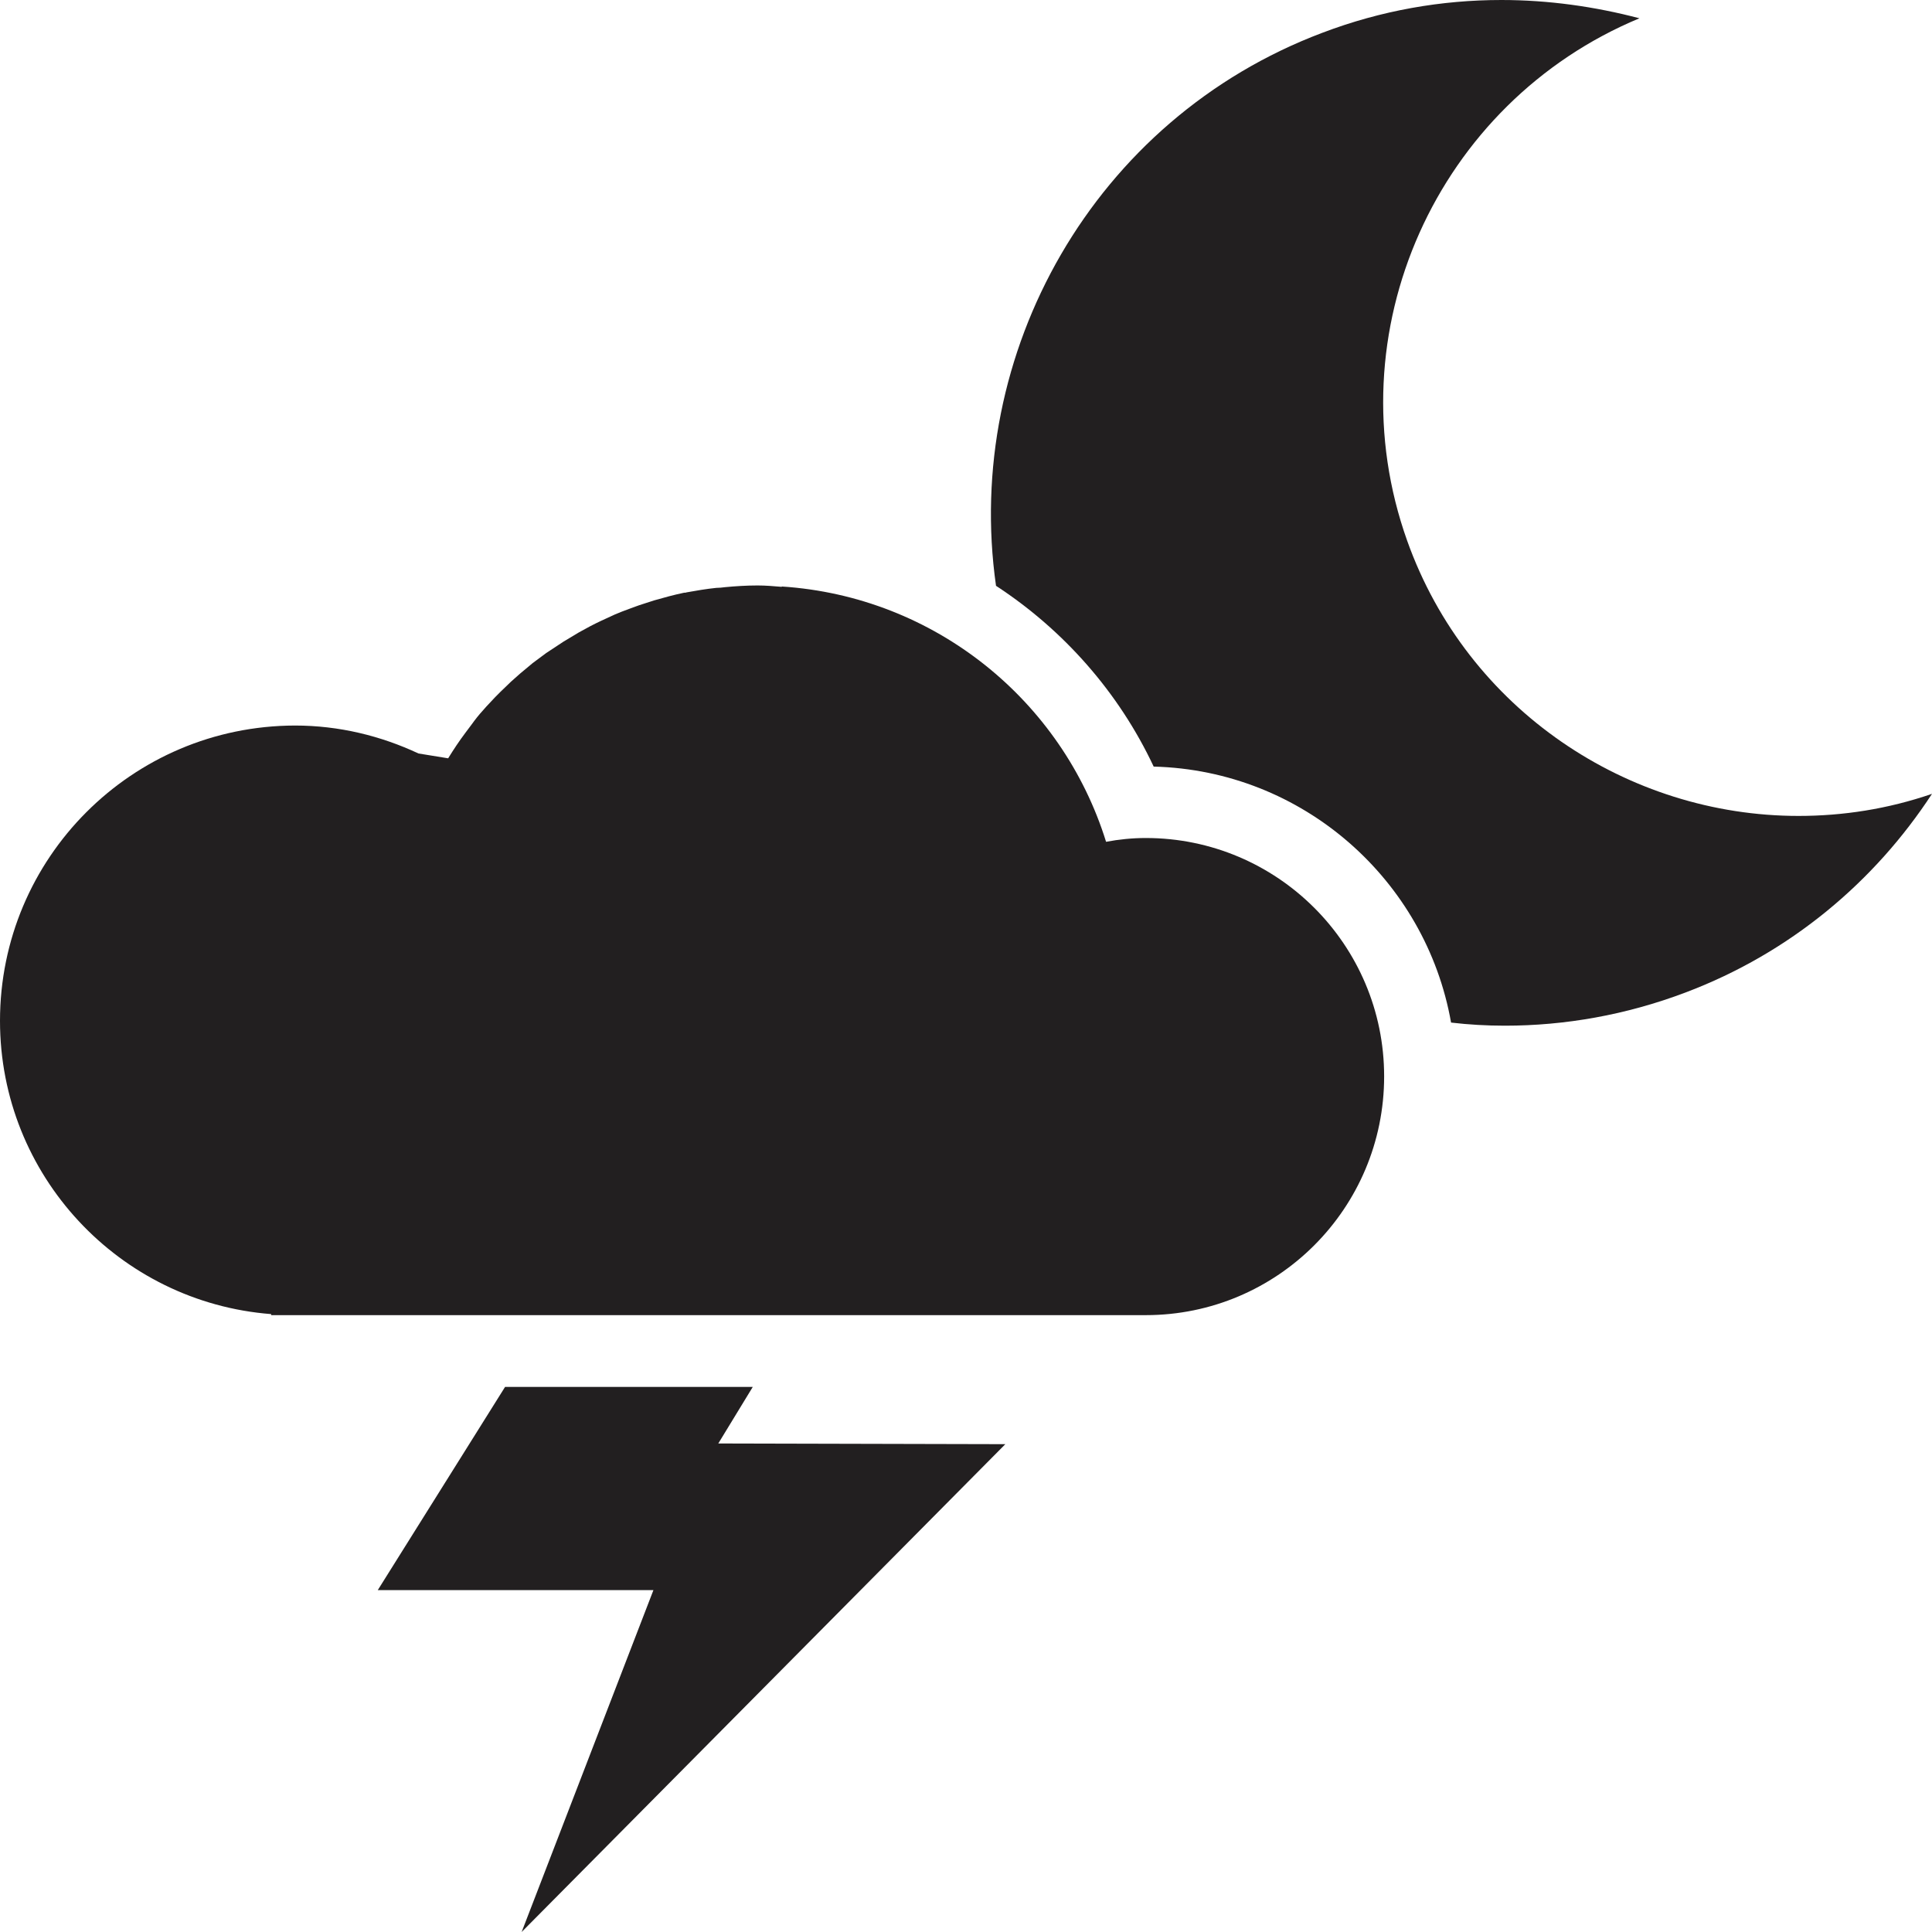 <?xml version="1.0" encoding="utf-8"?>
<!-- Generator: Adobe Illustrator 26.1.0, SVG Export Plug-In . SVG Version: 6.00 Build 0)  -->
<svg version="1.1" id="Camada_1" xmlns="http://www.w3.org/2000/svg" xmlns:xlink="http://www.w3.org/1999/xlink" x="0px" y="0px"
	 viewBox="0 0 560 560" style="enable-background:new 0 0 560 560;" xml:space="preserve">
<style type="text/css">
	.st0{fill:#221F20;}
</style>
<path class="st0" d="M78.6,380.9v0.3h253.5c38.2,0,69.1-31,69.1-69.2c0-38.2-31-69.1-69.1-69.1c-3.9,0-7.8,0.4-11.5,1.1
	c-12.7-40.9-49.6-71.1-94-74v0.1c-2.3-0.2-4.7-0.4-7-0.4c-3.2,0-6.4,0.2-9.5,0.5c-0.8,0.1-1.6,0.2-2.5,0.2c-2.9,0.3-5.8,0.8-8.6,1.3
	c-0.2,0.1-0.5,0.1-0.7,0.1c-2.9,0.6-5.8,1.4-8.6,2.2c-0.9,0.3-1.9,0.6-2.8,0.9c-2.3,0.7-4.5,1.6-6.7,2.4c-0.9,0.4-1.8,0.7-2.6,1.1
	c-2.2,1-4.4,2-6.5,3.1c-1.1,0.6-2.2,1.2-3.3,1.8c-1.5,0.9-3,1.8-4.5,2.7c-1.7,1.1-3.3,2.2-5,3.3c-1.3,1-2.6,1.9-3.9,2.9
	c-1.2,1-2.4,2-3.6,3c-0.9,0.8-1.8,1.6-2.7,2.4c-2.1,2-4.2,4-6.1,6.1c-0.7,0.7-1.3,1.4-2,2.2c-1.2,1.3-2.3,2.7-3.3,4.1
	c-0.6,0.8-1.2,1.6-1.8,2.4c-1.8,2.4-3.4,4.8-5,7.4l-8.6-1.4c-10.9-5.1-23-8.1-35.8-8.1C38.2,210.4,0,248.7,0,295.9
	C0,340.7,34.6,377.5,78.6,380.9L78.6,380.9z"/>
<path class="st0" d="M334.4,222.2c43.2,1.1,78.9,32.8,86.2,74.2c5.1,0.6,10.3,0.9,15.6,0.9c17.4,0,35.1-3.1,52.3-9.6
	c30.5-11.5,54.9-32.2,71.5-57.6c-12.8,4.4-25.8,6.4-38.7,6.4c-49.4,0-95.9-30.7-113.4-79.7c-21.6-60.5,8.6-127.1,67.3-151.5
	C462.3,1.9,448.8,0,435.2,0c-17.3,0-34.8,3-51.9,9.5c-66.3,25-104.2,92.9-94.6,160.3C308.3,182.6,324.3,200.7,334.4,222.2
	L334.4,222.2z"/>
<path class="st0" d="M218.2,402h-71.8l-36.9,58.9h79.9L151.2,560l140.2-141.4l-83.2-0.2L218.2,402z"/>
</svg>
